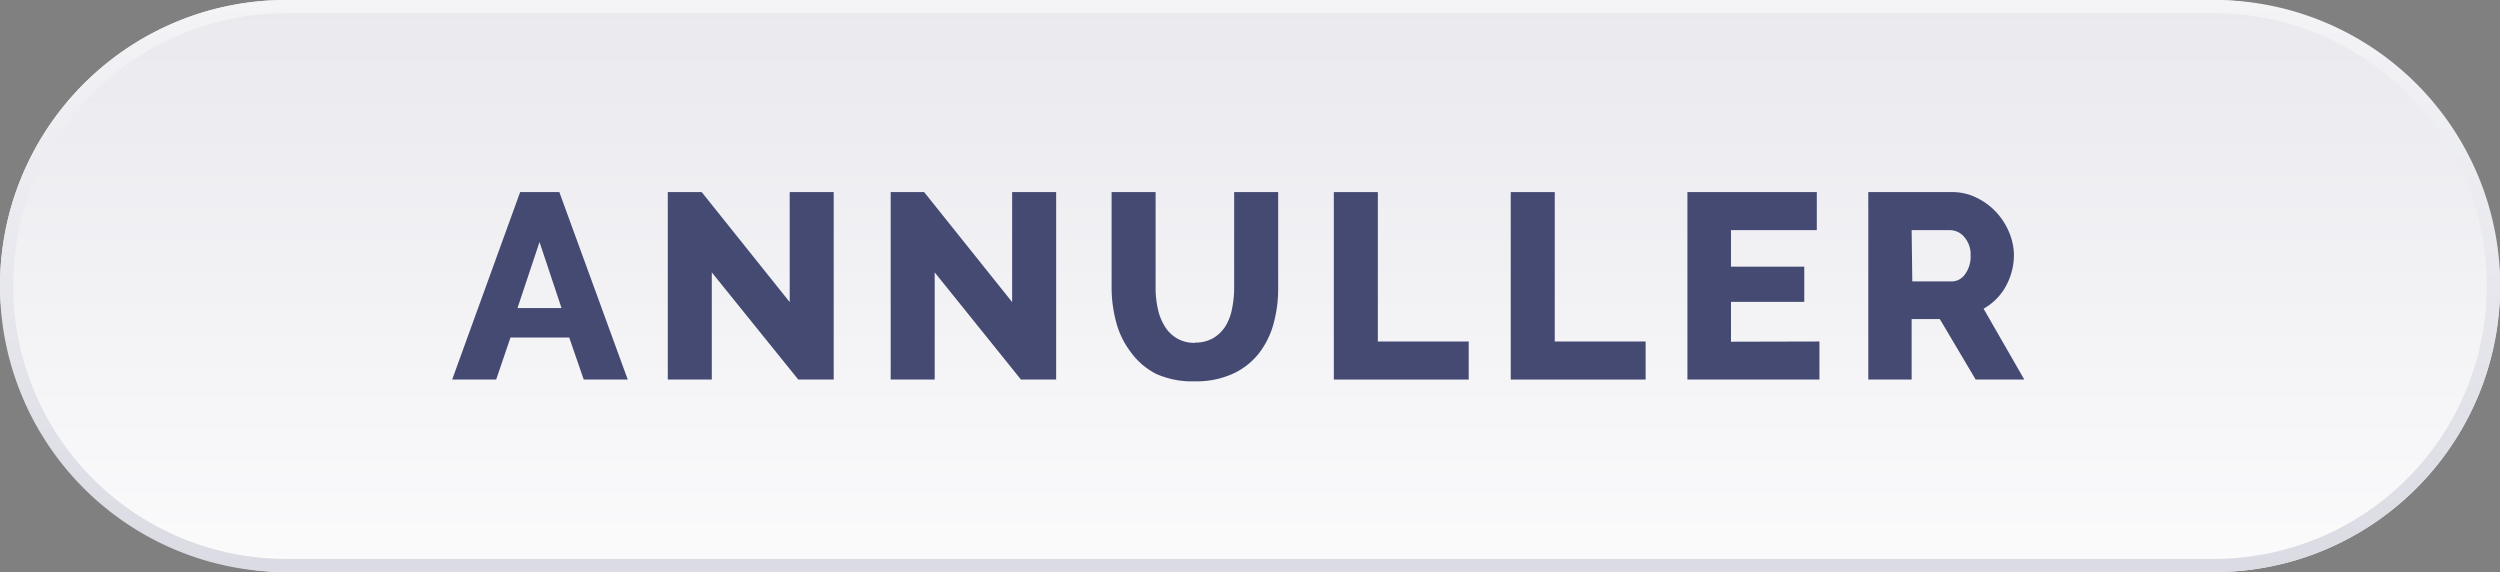 <svg xmlns="http://www.w3.org/2000/svg" xmlns:xlink="http://www.w3.org/1999/xlink" viewBox="0 0 113.62 26"><rect x="0" y="0" width="113.62" height="26" fill="#808080" stroke="none"/><defs><style>.cls-1{opacity:0.5;}.cls-2{fill:url(#linear-gradient);}.cls-3{fill:url(#linear-gradient-2);}.cls-4{fill:#454a73;}</style><linearGradient id="linear-gradient" x1="56.81" y1="26" x2="56.81" gradientUnits="userSpaceOnUse"><stop offset="0" stop-color="#fbfbfc"/><stop offset="1" stop-color="#e9e9ee"/></linearGradient><linearGradient id="linear-gradient-2" x1="56.81" y1="26" x2="56.81" gradientUnits="userSpaceOnUse"><stop offset="0" stop-color="#dadbe3"/><stop offset="1" stop-color="#f4f4f7"/></linearGradient></defs><title>btn_annuller_light_down_small</title><g id="Layer_2" data-name="Layer 2"><g id="Layer_2-2" data-name="Layer 2"><rect class="cls-2" width="113.62" height="26" rx="13" ry="13"/><path class="cls-3" d="M100.62.6a12.4,12.4,0,0,1,0,24.8H13A12.4,12.4,0,0,1,13,.6h87.63m0-.6H13A13,13,0,0,0,0,13H0A13,13,0,0,0,13,26h87.63a13,13,0,0,0,13-13h0a13,13,0,0,0-13-13Z"/><path class="cls-4" d="M23.64,8.73h1.78l3.11,8.52h-2l-.66-1.91H23.2l-.65,1.91h-2ZM25.52,14l-1-3-1,3Z"/><path class="cls-4" d="M32.35,12.38v4.87h-2V8.73h1.54l4,5v-5h2v8.52H36.28Z"/><path class="cls-4" d="M42.48,12.38v4.87h-2V8.73H42l4,5v-5h2v8.52H46.4Z"/><path class="cls-4" d="M54.3,15.57a1.63,1.63,0,0,0,.85-.21,1.68,1.68,0,0,0,.56-.56A2.38,2.38,0,0,0,56,14a4.7,4.7,0,0,0,.09-.92V8.73h2v4.36a6,6,0,0,1-.22,1.66,3.83,3.83,0,0,1-.68,1.34A3.2,3.2,0,0,1,56,17a4,4,0,0,1-1.7.33A4,4,0,0,1,52.56,17,3.23,3.23,0,0,1,51.39,16a3.85,3.85,0,0,1-.66-1.35,6.09,6.09,0,0,1-.21-1.61V8.73h2v4.36a4.39,4.39,0,0,0,.1.94,2.49,2.49,0,0,0,.31.79,1.54,1.54,0,0,0,1.4.76Z"/><path class="cls-4" d="M60.62,17.25V8.73h2v6.79h4.13v1.73Z"/><path class="cls-4" d="M68.66,17.25V8.73h2v6.79h4.13v1.73Z"/><path class="cls-4" d="M82.69,15.52v1.73h-6V8.73h5.88v1.73H78.67v1.66H82v1.6H78.67v1.81Z"/><path class="cls-4" d="M84.91,17.25V8.73h3.84A2.47,2.47,0,0,1,89.86,9a3,3,0,0,1,.88.66,3.12,3.12,0,0,1,.58.92,2.75,2.75,0,0,1,.21,1,3,3,0,0,1-.1.76,2.92,2.92,0,0,1-.28.69,2.62,2.62,0,0,1-1,1L92,17.25H89.79L88.16,14.5H86.88v2.75Zm2-4.46h1.8a.74.74,0,0,0,.6-.33,1.35,1.35,0,0,0,.25-.85,1.19,1.19,0,0,0-.29-.84.85.85,0,0,0-.62-.31H86.88Z"/></g></g></svg>